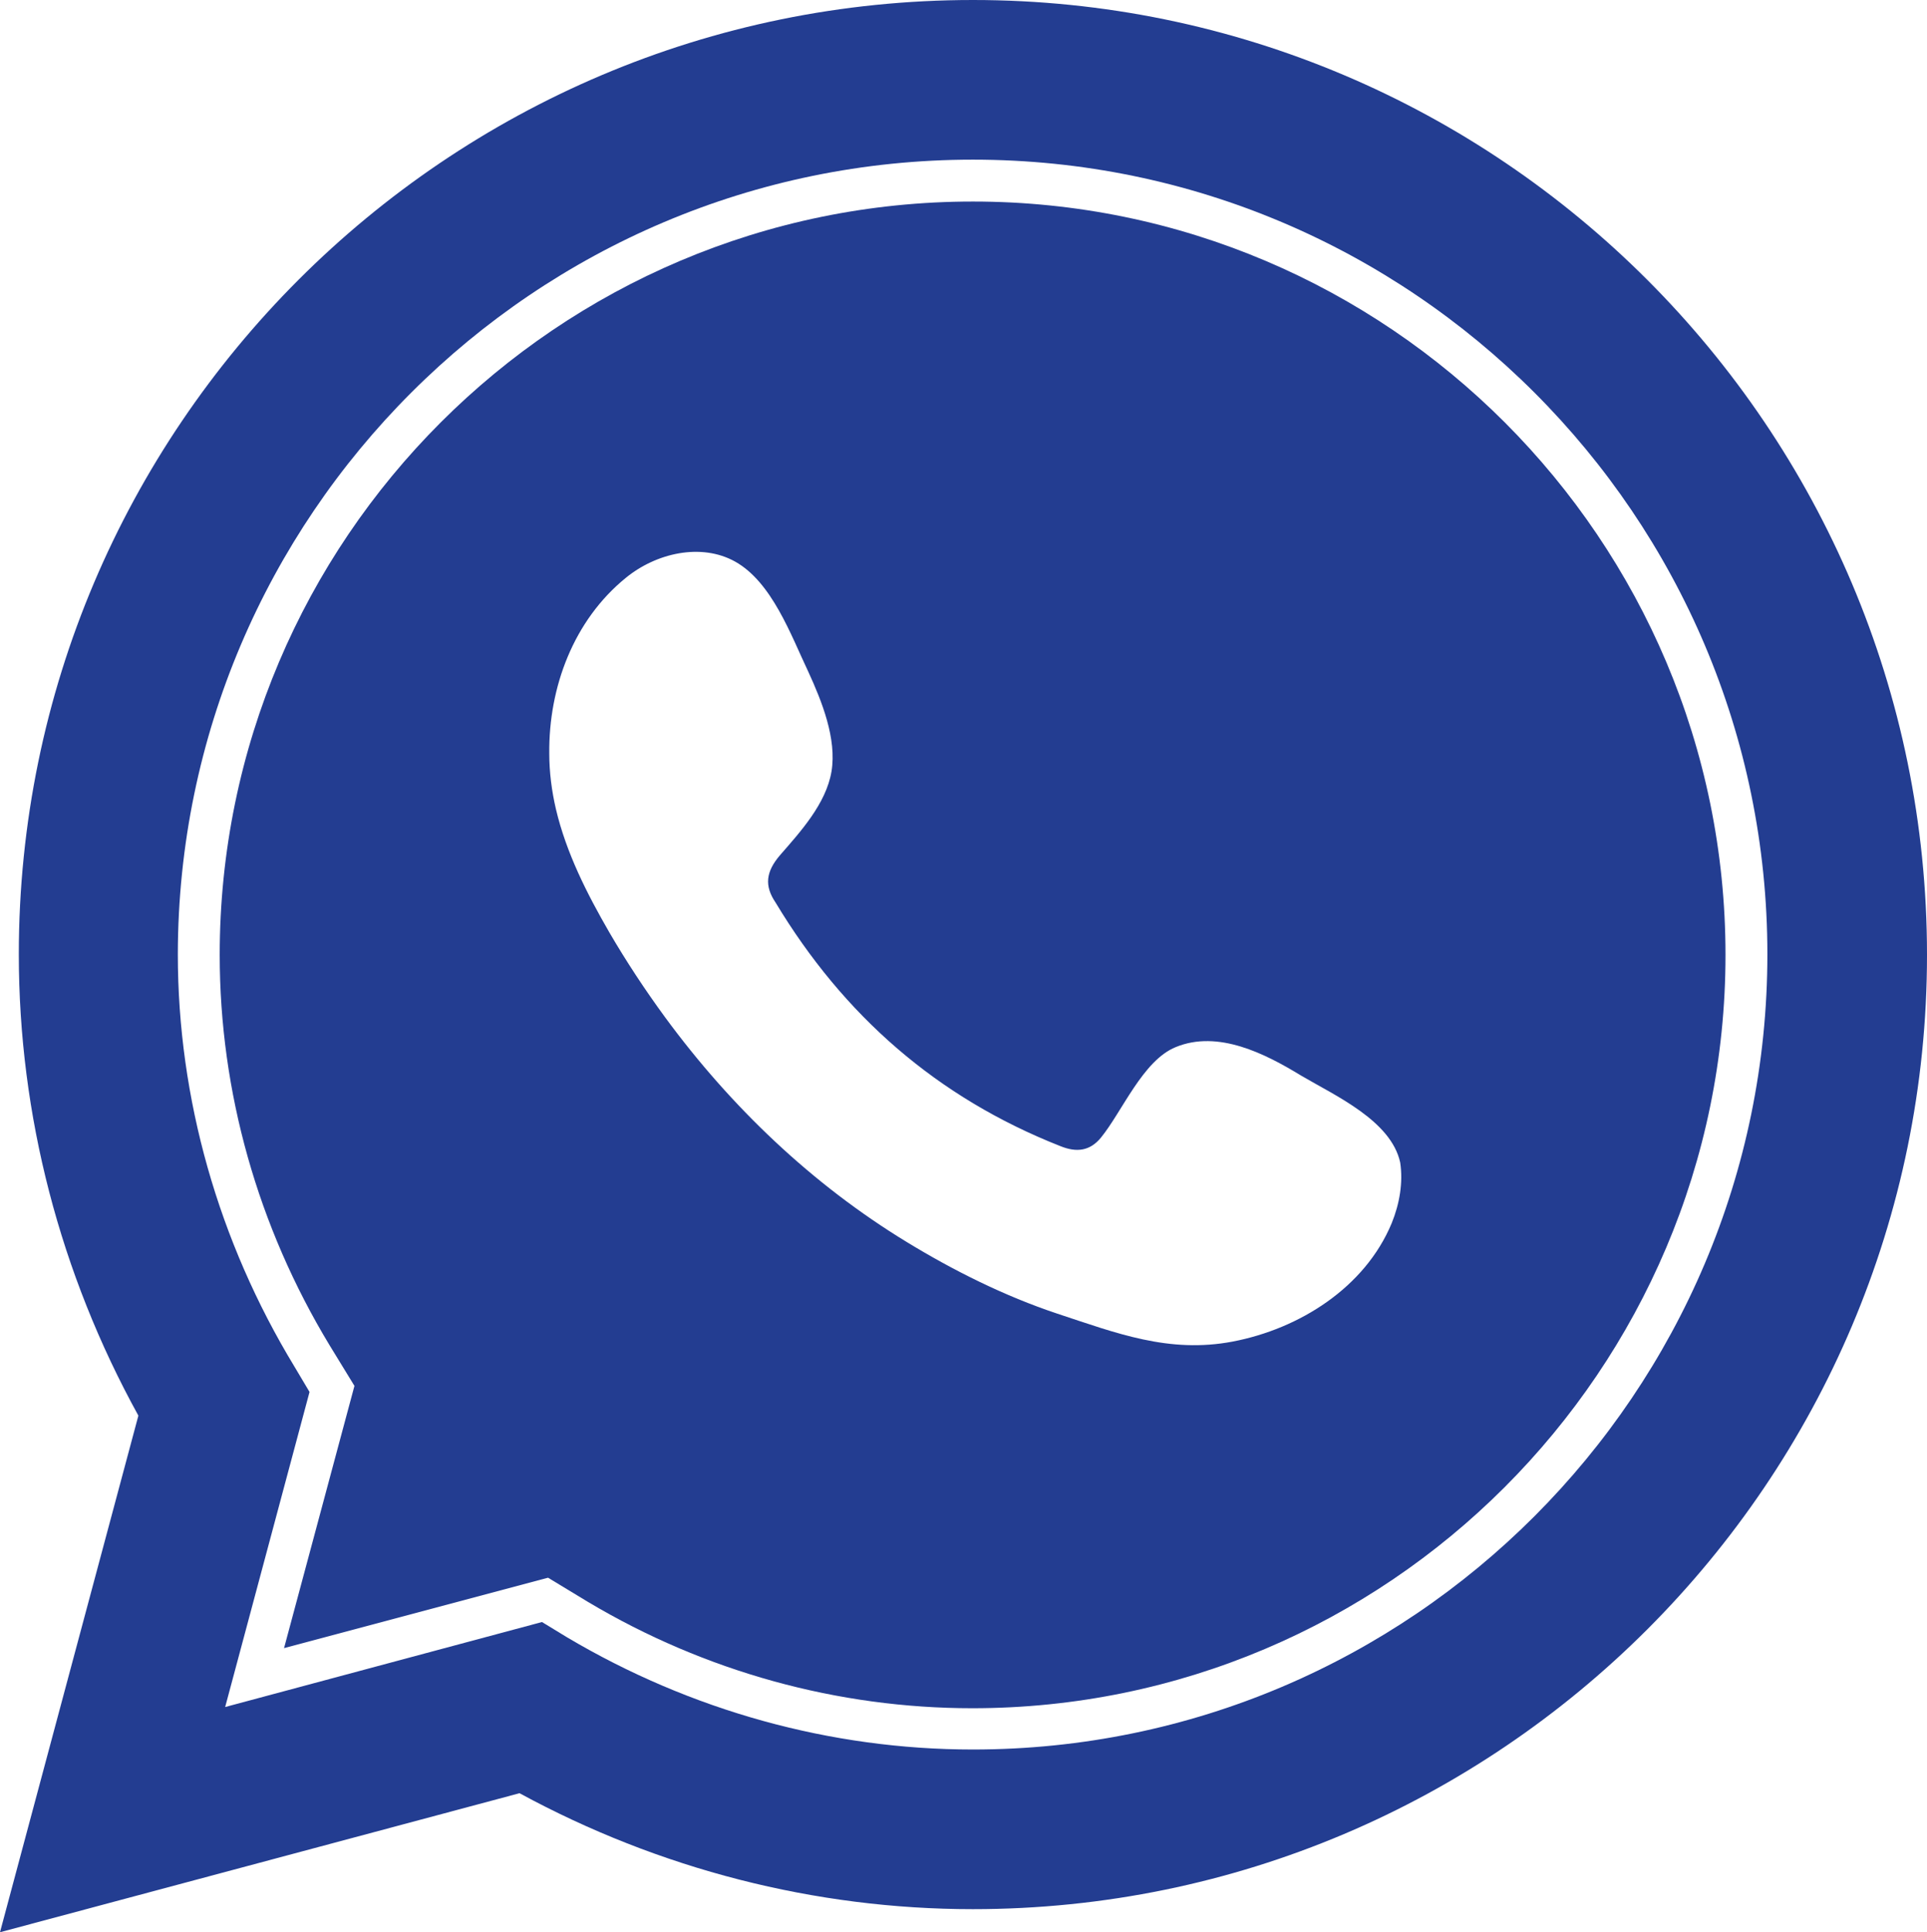 <?xml version="1.0" encoding="utf-8"?>
<!-- Generator: Adobe Illustrator 23.0.1, SVG Export Plug-In . SVG Version: 6.00 Build 0)  -->
<svg version="1.1" id="Capa_1" xmlns="http://www.w3.org/2000/svg" xmlns:xlink="http://www.w3.org/1999/xlink" x="0px" y="0px"
	 viewBox="0 0 317.5 318.3" style="enable-background:new 0 0 317.5 318.3;" xml:space="preserve">
<style type="text/css">
	.st0{fill:#233D91;}
</style>
<g>
	<path class="st0" d="M160.3,0C73.6,0,3.1,70.5,3.1,157.2c0,26.5,6.8,52.6,19.7,76L0,318.3l85.6-22.9c23,12.5,48.7,19.1,74.7,19.1
		c86.7,0,157.2-70.5,157.2-157.2C317.5,70.5,247,0,160.3,0z M160.3,288.2c-23.4,0-46.5-6.4-66.9-18.5l-4.1-2.5l-52.2,14L51,229.3
		l-2.5-4.2C36,204.5,29.3,181,29.3,157.2C29.4,85,88.1,26.3,160.3,26.3S291.2,85,291.2,157.2S232.5,288.2,160.3,288.2z"/>
	<path class="st0" d="M160.3,33.2c-68.4,0-124.1,55.7-124.1,124.1c0,22.6,6.3,44.8,18.1,64.3l4.1,6.7l-11.6,43.2l43.5-11.6l6.6,4
		c19.3,11.5,41.2,17.5,63.3,17.5c68.4,0,124.1-55.7,124.1-124.1S228.7,33.2,160.3,33.2z M229.3,201.5c-4.4,10.6-15.2,17.4-26.2,19.5
		c-10.5,2-19.2-1.4-28.9-4.6c-8.7-2.9-17.1-7.1-24.8-11.8c-15.6-9.5-29-22.3-39.8-37c-3.3-4.5-6.4-9.2-9.2-14
		c-3.7-6.4-7.1-13.1-8.8-20.3c-0.7-3-1.1-6.1-1.1-9.2c-0.1-10.9,4-21.9,12.6-28.9c5-4.1,12.4-5.8,18-2.7c6.1,3.4,9.2,12.1,12.1,18.2
		c2.2,4.8,4.7,11,3.8,16.4c-0.9,5.3-5.1,9.9-8.5,13.8c-2.3,2.7-2.6,5-0.7,7.8c11.2,18.6,26.6,32.1,46.9,40.1
		c2.7,1.1,4.9,0.8,6.7-1.4c3.5-4.3,6.9-12.7,12.3-14.9c7-2.9,14.8,1.1,20.7,4.7c5.6,3.3,14.8,7.4,16.3,14.3
		C231.2,194.8,230.6,198.3,229.3,201.5z"/>
</g>
</svg>
